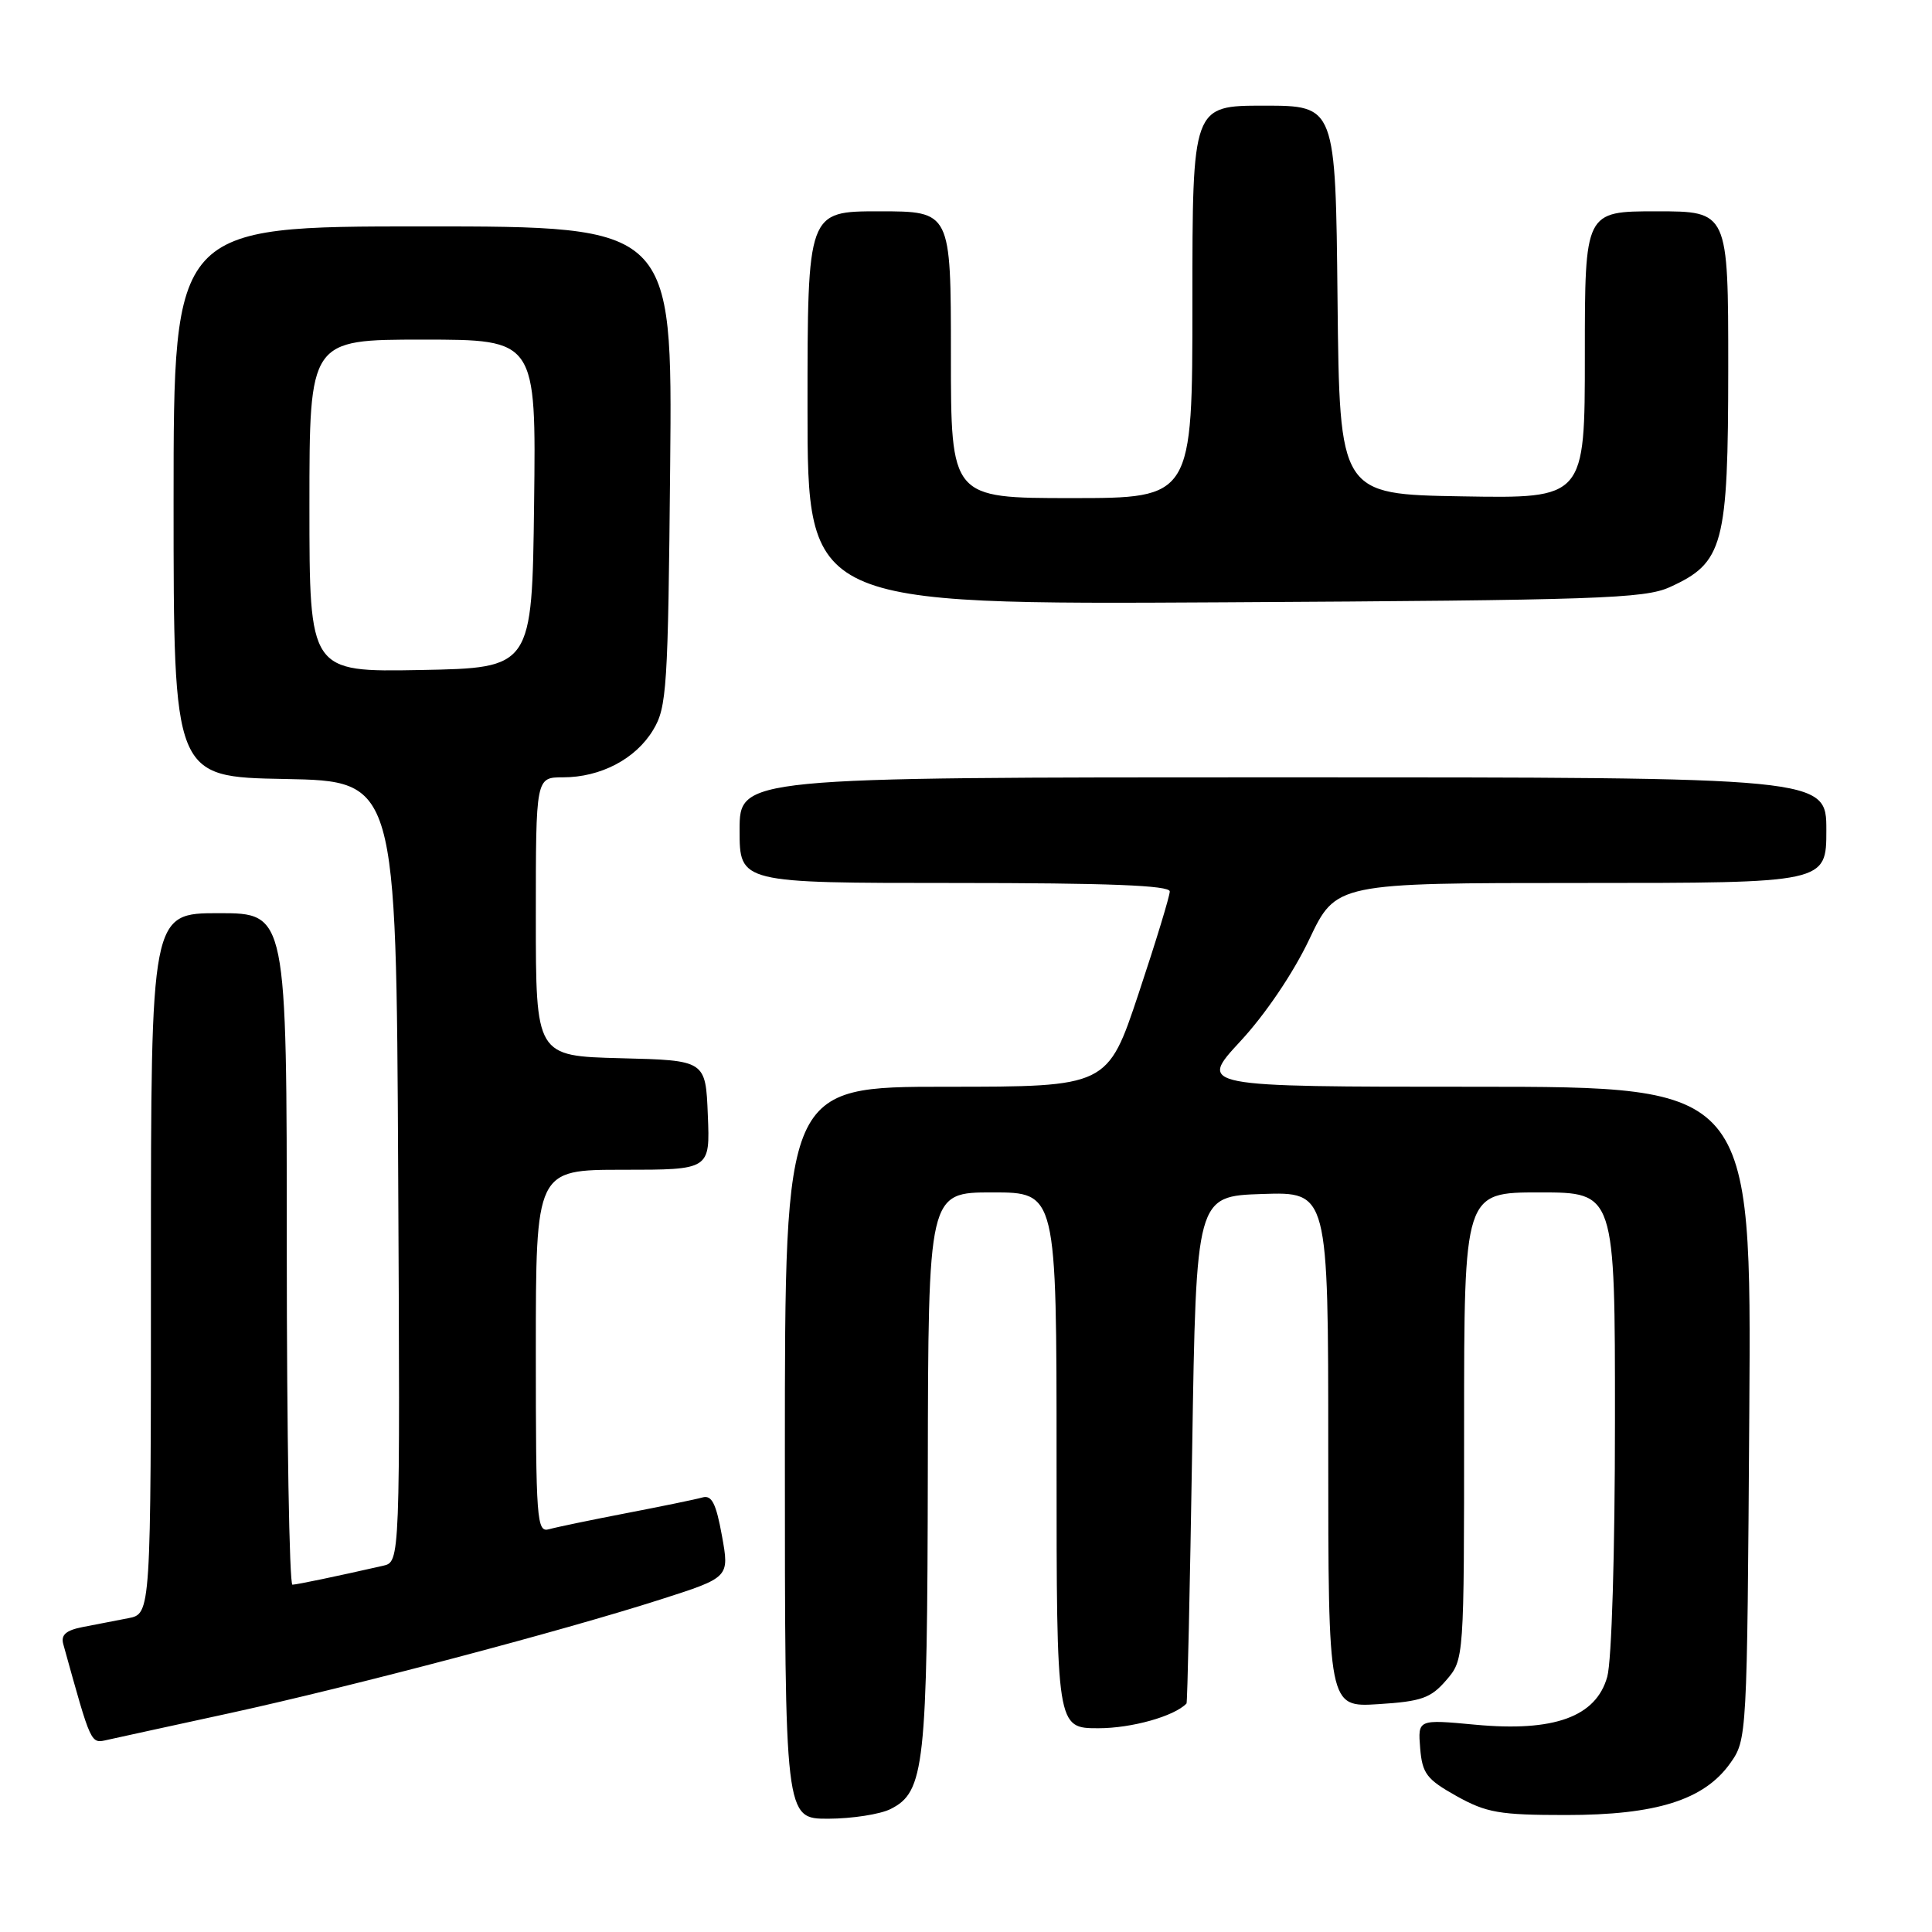 <?xml version="1.0" encoding="UTF-8" standalone="no"?>
<!DOCTYPE svg PUBLIC "-//W3C//DTD SVG 1.1//EN" "http://www.w3.org/Graphics/SVG/1.1/DTD/svg11.dtd" >
<svg xmlns="http://www.w3.org/2000/svg" xmlns:xlink="http://www.w3.org/1999/xlink" version="1.1" viewBox="0 0 256 256">
 <g >
 <path fill="currentColor"
d=" M 118.00 239.71 C 122.52 237.43 122.88 234.14 122.94 194.75 C 123.00 158.00 123.00 158.00 131.50 158.00 C 140.00 158.00 140.00 158.00 140.00 193.50 C 140.00 229.00 140.00 229.00 145.55 229.00 C 149.95 229.00 155.59 227.42 157.22 225.72 C 157.34 225.60 157.67 210.43 157.97 192.00 C 158.50 158.50 158.50 158.50 167.25 158.21 C 176.00 157.92 176.00 157.92 176.00 192.08 C 176.00 226.23 176.00 226.23 182.63 225.81 C 188.36 225.45 189.59 225.01 191.63 222.64 C 194.00 219.89 194.00 219.89 194.00 188.94 C 194.00 158.00 194.00 158.00 204.00 158.00 C 214.00 158.00 214.00 158.00 213.99 188.25 C 213.99 205.75 213.56 220.05 212.97 222.18 C 211.49 227.49 205.92 229.51 195.47 228.53 C 187.87 227.82 187.87 227.82 188.18 231.65 C 188.46 235.02 189.04 235.77 193.00 237.99 C 196.97 240.20 198.68 240.50 207.50 240.50 C 219.46 240.50 225.78 238.51 229.24 233.67 C 231.49 230.51 231.50 230.35 231.79 187.25 C 232.08 144.00 232.08 144.00 195.43 144.00 C 158.78 144.00 158.78 144.00 164.35 137.98 C 167.65 134.43 171.38 128.91 173.48 124.48 C 177.03 117.00 177.03 117.00 209.51 117.00 C 242.00 117.00 242.00 117.00 242.00 110.00 C 242.00 103.00 242.00 103.00 170.00 103.00 C 98.00 103.00 98.00 103.00 98.00 110.00 C 98.00 117.00 98.00 117.00 126.50 117.00 C 146.84 117.00 155.00 117.32 155.00 118.12 C 155.00 118.73 153.15 124.81 150.88 131.62 C 146.76 144.00 146.76 144.00 125.38 144.00 C 104.00 144.00 104.00 144.00 104.00 192.50 C 104.00 241.00 104.00 241.00 109.75 240.99 C 112.91 240.98 116.62 240.40 118.00 239.71 Z  M 30.50 226.99 C 46.66 223.46 74.41 216.14 87.58 211.92 C 96.66 209.01 96.66 209.01 95.66 203.49 C 94.88 199.20 94.31 198.07 93.08 198.42 C 92.21 198.67 87.67 199.60 83.00 200.50 C 78.33 201.40 73.71 202.36 72.75 202.63 C 71.12 203.10 71.00 201.51 71.00 179.07 C 71.00 155.00 71.00 155.00 82.54 155.00 C 94.09 155.00 94.09 155.00 93.79 147.75 C 93.50 140.50 93.50 140.50 82.25 140.22 C 71.00 139.93 71.00 139.93 71.00 121.47 C 71.00 103.00 71.00 103.00 74.60 103.00 C 79.58 103.00 84.23 100.57 86.54 96.73 C 88.36 93.74 88.52 91.19 88.80 61.75 C 89.10 30.00 89.10 30.00 56.05 30.00 C 23.00 30.00 23.00 30.00 23.00 66.47 C 23.00 102.95 23.00 102.95 37.75 103.22 C 52.50 103.50 52.50 103.50 52.76 155.23 C 53.02 206.96 53.02 206.96 50.76 207.47 C 44.42 208.91 39.42 209.95 38.75 209.98 C 38.34 209.99 38.00 189.98 38.00 165.50 C 38.00 121.00 38.00 121.00 29.00 121.00 C 20.00 121.00 20.00 121.00 20.00 167.42 C 20.00 213.84 20.00 213.84 17.00 214.42 C 15.35 214.74 12.63 215.26 10.96 215.59 C 8.75 216.02 8.05 216.63 8.38 217.84 C 12.15 231.41 11.98 231.04 14.28 230.53 C 15.50 230.26 22.80 228.66 30.50 226.99 Z  M 221.23 77.81 C 228.38 74.57 228.99 72.29 229.00 48.75 C 229.00 28.00 229.00 28.00 219.50 28.00 C 210.00 28.00 210.00 28.00 210.00 47.02 C 210.00 66.05 210.00 66.05 193.75 65.77 C 177.50 65.50 177.50 65.50 177.23 39.75 C 176.97 14.00 176.97 14.00 167.48 14.00 C 158.00 14.00 158.00 14.00 158.00 40.00 C 158.00 66.00 158.00 66.00 142.00 66.00 C 126.00 66.00 126.00 66.00 126.00 47.00 C 126.00 28.00 126.00 28.00 116.50 28.00 C 107.00 28.00 107.00 28.00 107.00 54.06 C 107.00 80.12 107.00 80.12 162.25 79.81 C 211.56 79.53 217.90 79.32 221.23 77.81 Z  M 41.00 67.03 C 41.00 45.00 41.00 45.00 56.02 45.00 C 71.04 45.00 71.04 45.00 70.77 66.75 C 70.50 88.50 70.50 88.50 55.75 88.78 C 41.00 89.05 41.00 89.05 41.00 67.03 Z "/>
</g>
</svg>